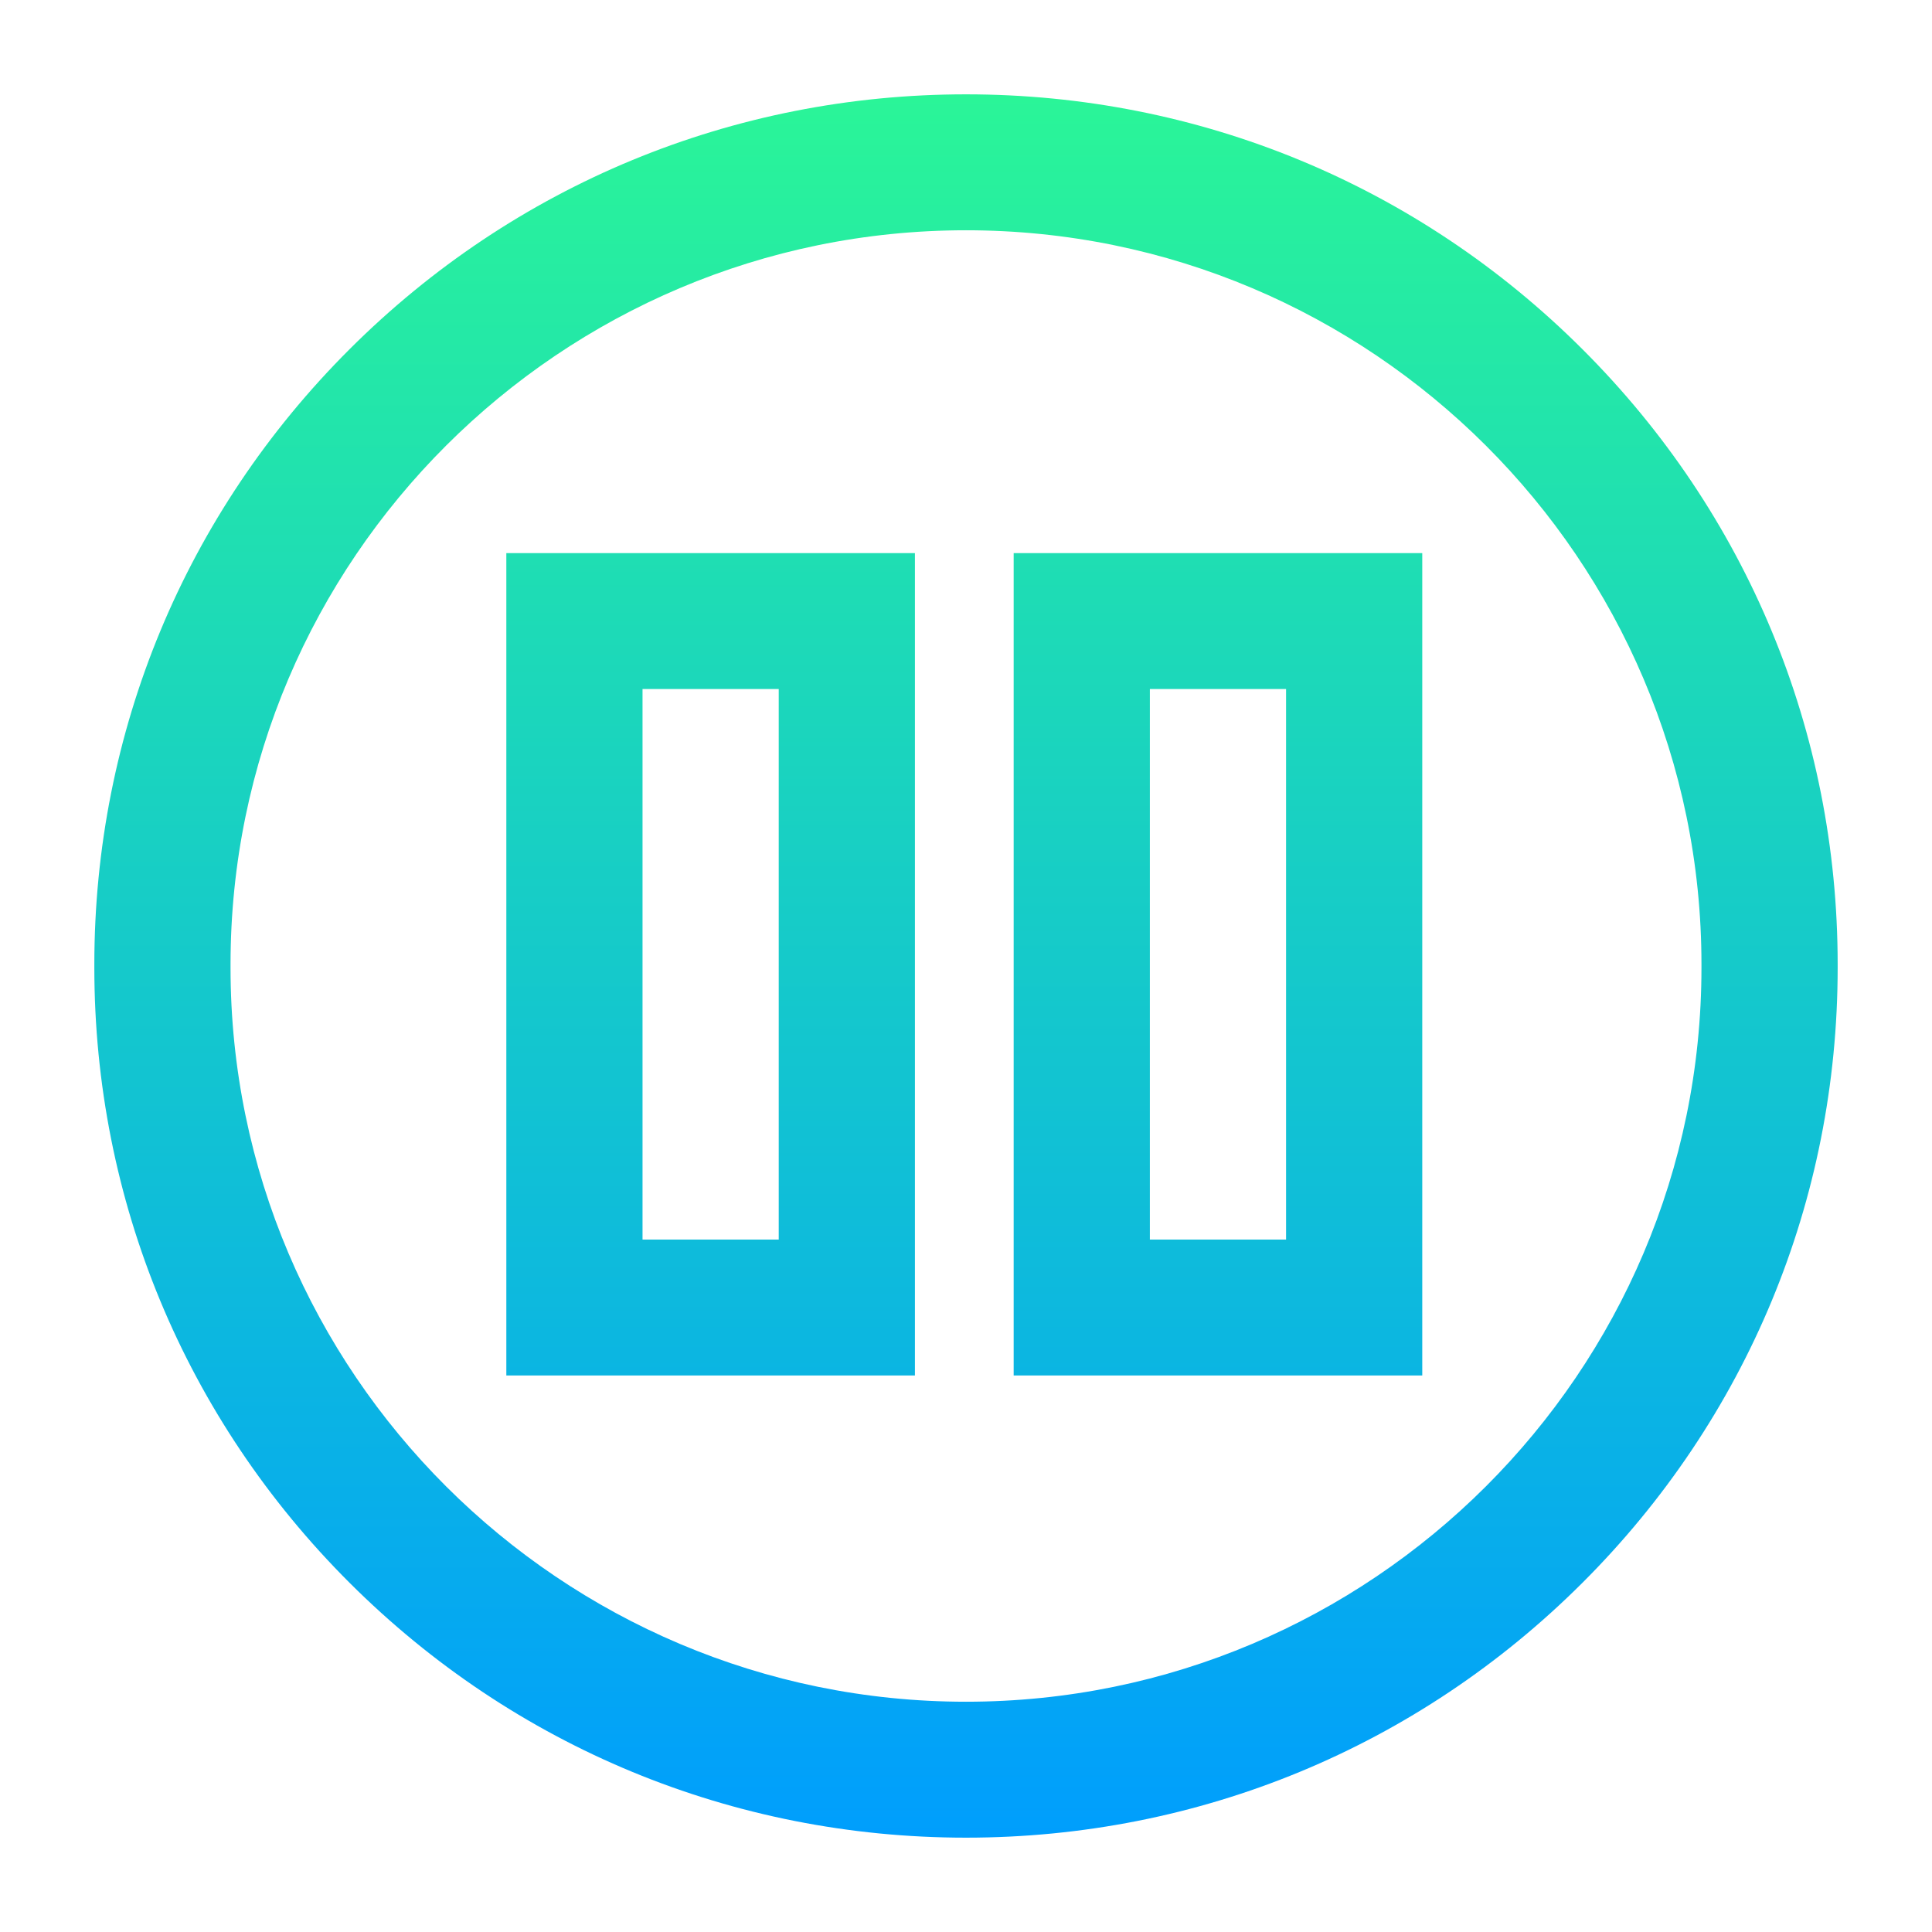<svg width="512" height="512" viewBox="0 0 512 512" fill="none" xmlns="http://www.w3.org/2000/svg">
<path d="M256 487C194.297 487 136.289 463.018 92.658 419.474C49.028 375.928 25 318.033 25 256.45V255.55C25 193.967 49.028 136.072 92.658 92.526C136.289 48.982 194.297 25 256 25C317.703 25 375.711 48.982 419.342 92.526C462.972 136.072 487 193.967 487 255.55V256.45C487 318.033 462.972 375.928 419.342 419.474C375.711 463.018 317.703 487 256 487ZM256 61.023C148.528 61.023 61.094 148.287 61.094 255.55V256.45C61.094 363.713 148.528 450.977 256 450.977C363.472 450.977 450.906 363.713 450.906 256.45V255.55C450.906 148.287 363.472 61.023 256 61.023ZM242.465 364.52H134.183V146.579H242.465V364.52ZM170.277 328.497H206.371V182.602H170.277V328.497ZM376.914 364.52H268.633V146.579H376.914V364.52V364.52ZM304.727 328.497H340.821V182.602H304.727V328.497Z" fill="url(#paint0_linear)"/>
<defs>
<linearGradient id="paint0_linear" x1="256.011" y1="24.977" x2="256.011" y2="487" gradientUnits="userSpaceOnUse">
<stop stop-color="#2AF598"/>
<stop offset="1" stop-color="#009EFD"/>
</linearGradient>
</defs>
</svg>
